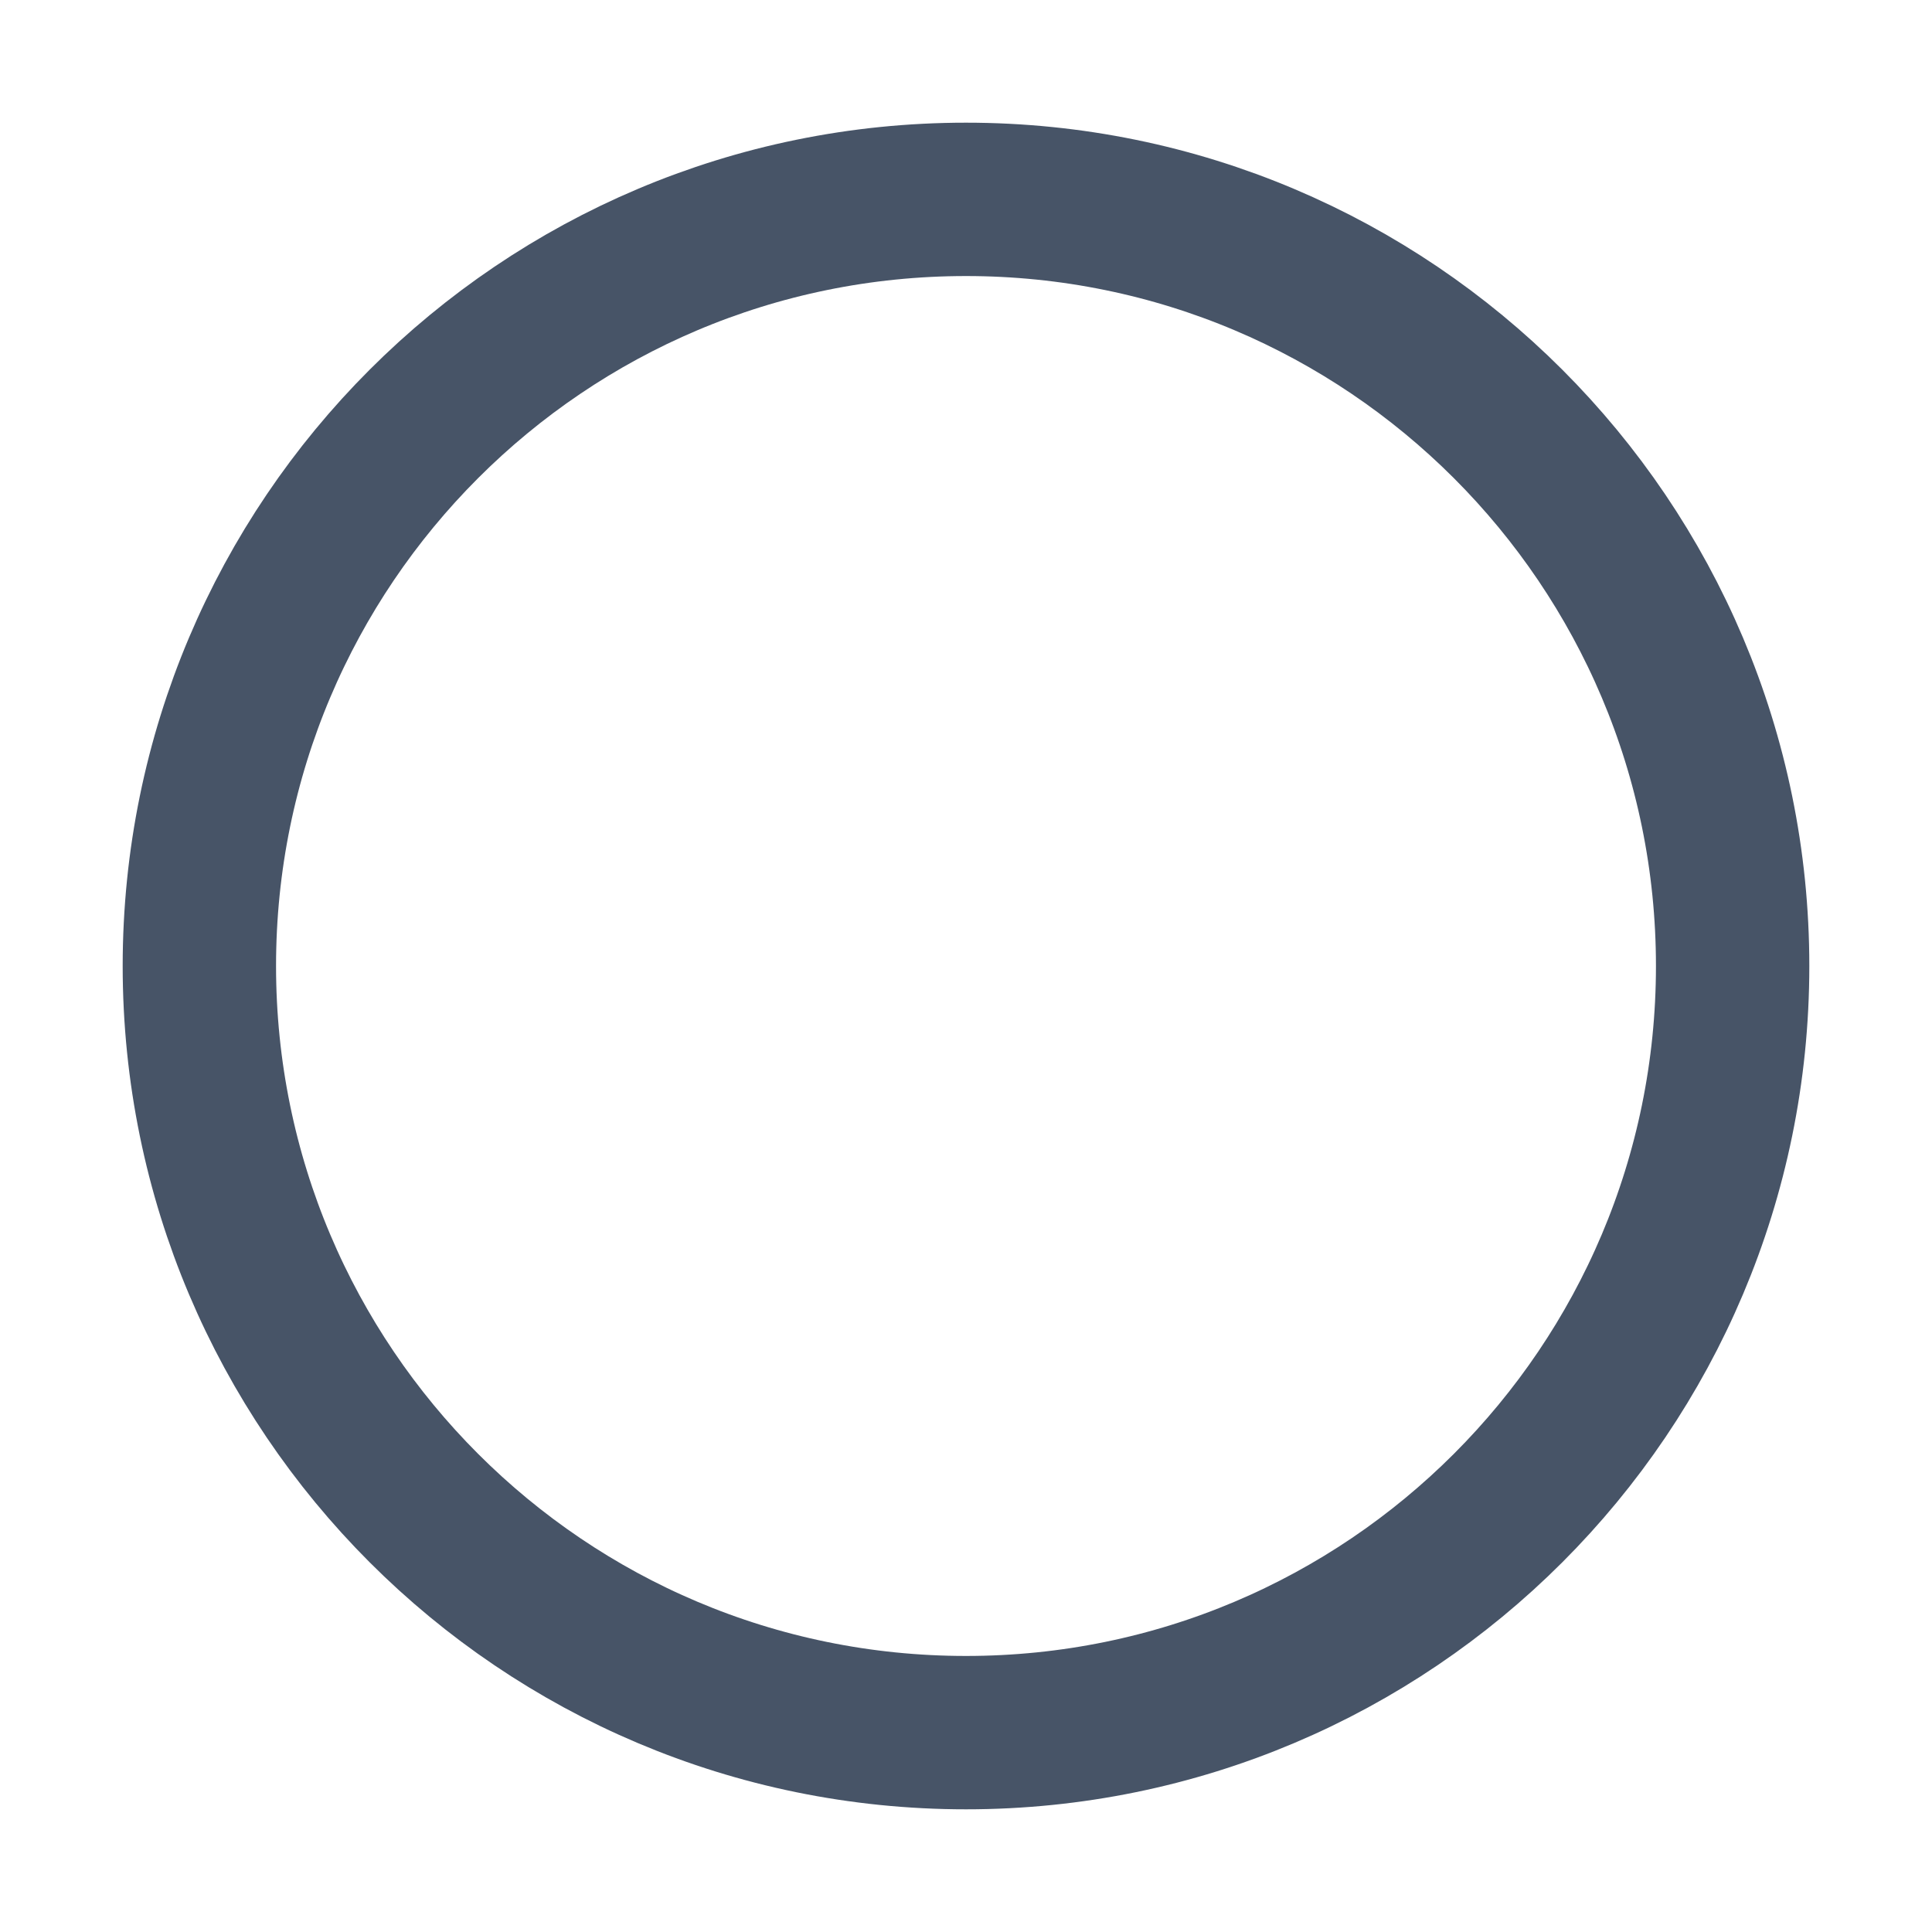 <svg width="21" height="21" viewBox="0 0 21 21" fill="none" xmlns="http://www.w3.org/2000/svg">
<path d="M10.5 18.833C15.102 18.833 18.833 15.102 18.833 10.5C18.833 5.898 15.102 2.167 10.5 2.167C5.897 2.167 2.167 5.898 2.167 10.5C2.167 15.102 5.897 18.833 10.5 18.833Z" stroke="#475467" stroke-width="1.667" stroke-linecap="round" stroke-linejoin="round"/>
</svg>
